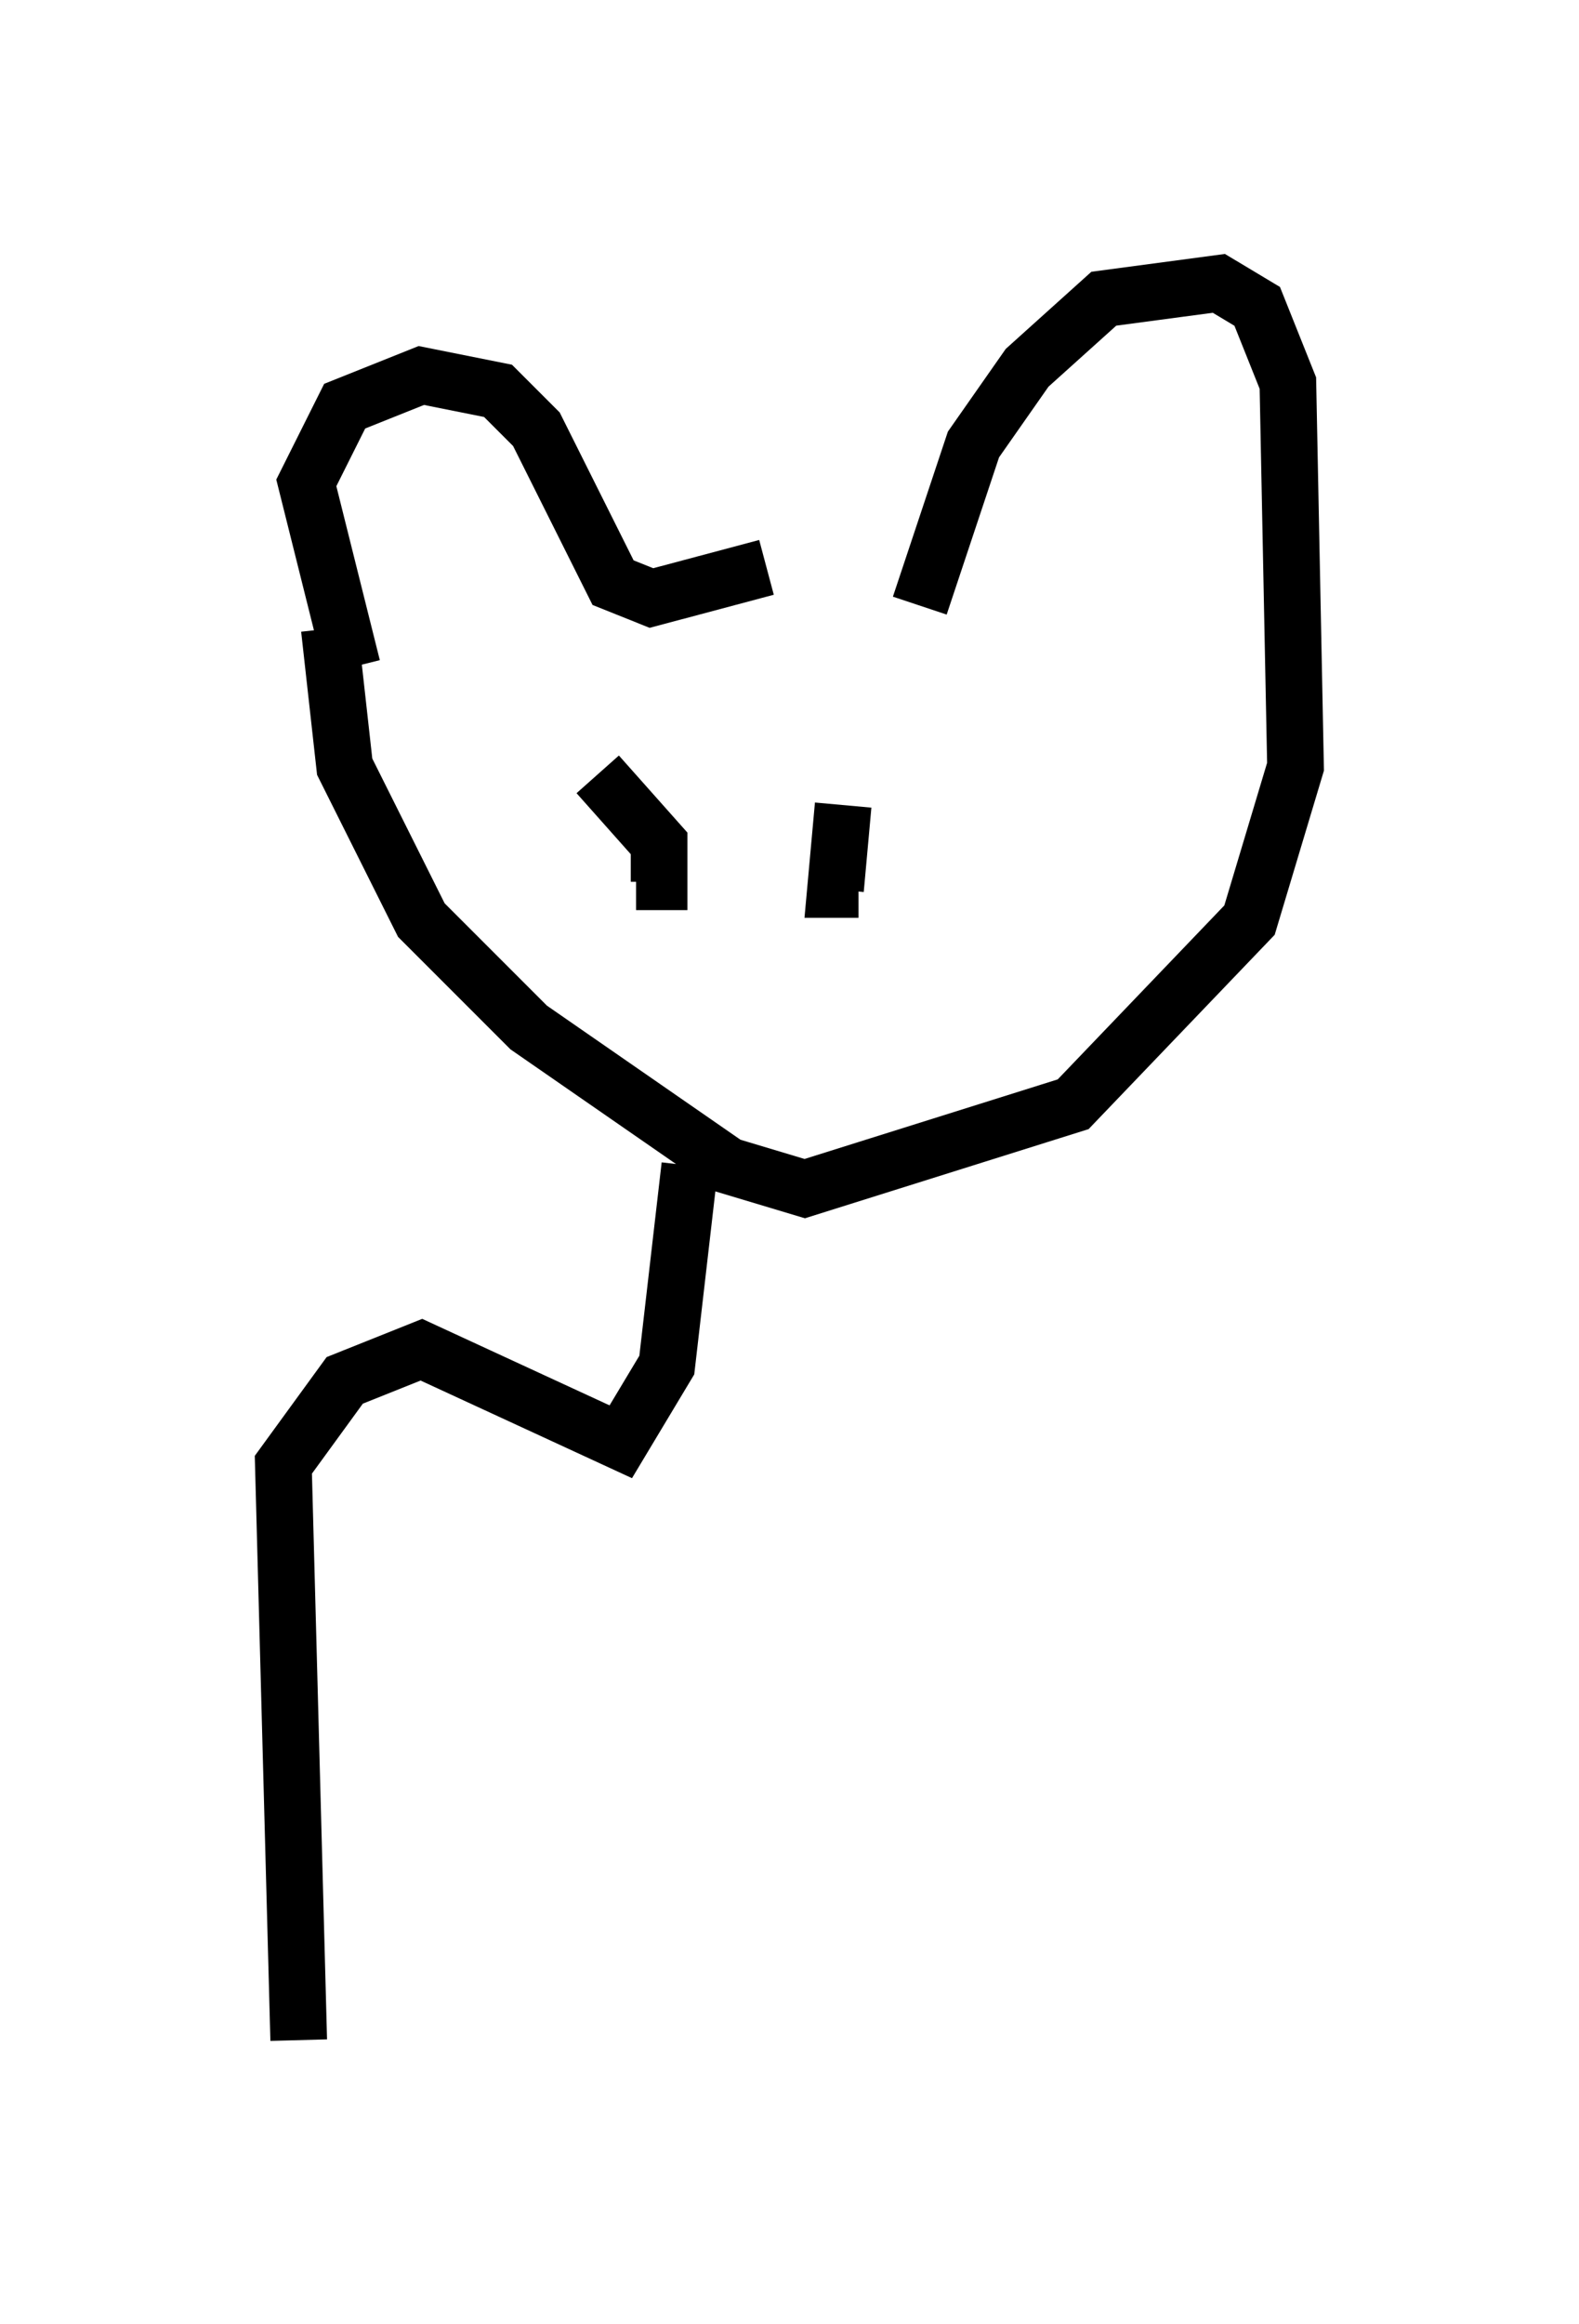 <?xml version="1.0" encoding="utf-8" ?>
<svg baseProfile="full" height="40.987" version="1.1" width="27.862" xmlns="http://www.w3.org/2000/svg" xmlns:ev="http://www.w3.org/2001/xml-events" xmlns:xlink="http://www.w3.org/1999/xlink"><defs /><rect fill="white" height="40.987" width="27.862" x="0" y="0" /><path d="M15.555, 10.548 m-2.03, -0.541 l-2.03, 0.541 -0.677, -0.271 l-1.353, -2.706 -0.677, -0.677 l-1.353, -0.271 -1.353, 0.541 l-0.677, 1.353 0.812, 3.248 m10.013, -1.083 l0.947, -2.842 0.947, -1.353 l1.353, -1.218 2.03, -0.271 l0.677, 0.406 0.541, 1.353 l0.135, 6.766 -0.812, 2.706 l-3.112, 3.248 -4.736, 1.488 l-1.353, -0.406 -3.518, -2.436 l-1.894, -1.894 -1.353, -2.706 l-0.271, -2.436 m5.007, 2.706 l0.0, 0.0 m0.406, -0.135 l0.0, 0.0 m-0.677, 0.0 l1.083, 1.218 0.0, 0.677 l-0.406, 0.0 m3.654, -1.353 l-0.135, 1.488 0.406, 0.0 m-2.977, 4.871 l-0.406, 3.518 -0.812, 1.353 l-3.518, -1.624 -1.353, 0.541 l-1.083, 1.488 0.271, 10.149 " fill="none" stroke="black" stroke-width="1" /></svg>
